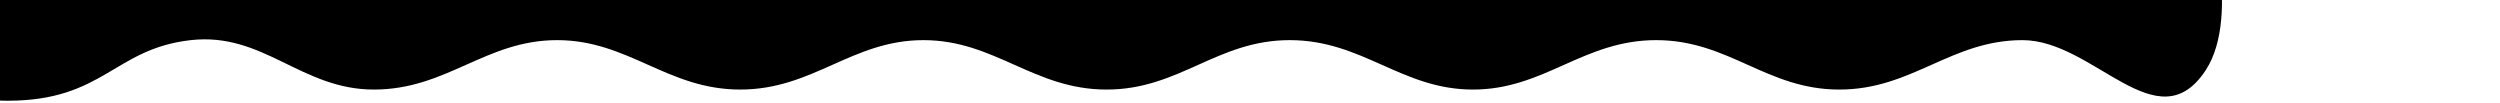 <svg class="u-icon u-icon--separator-main js-section-separator-main" viewBox="0 0 3876 160" xmlns="http://www.w3.org/2000/svg" style="translate: none; rotate: none; scale: none; transform: translate(-522px, 0px);">
        <path d="M-174.61 -157V-116.765C-174.61 15.434 -112.186 139 -3.5 139C111 139 138.787 62.219 249.697 62.219C360.606 62.219 356 156.175 533.698 156.175C683 156.175 698.557 75.632 817.699 62.219C930.436 49.526 988.565 138.856 1101.7 138.856C1214.83 138.856 1274.79 62.219 1385.7 62.219C1496.61 62.219 1556.57 138.856 1669.7 138.856C1782.84 138.856 1842.79 62.219 1953.7 62.219C2064.61 62.219 2124.57 138.856 2237.7 138.856C2350.84 138.856 2408.57 62.219 2521.7 62.219C2634.84 62.219 2694.8 138.856 2805.71 138.856C2916.61 138.856 2976.57 62.219 3089.71 62.219C3202.84 62.219 3260.57 138.856 3373.71 138.856C3486.84 138.856 3546.8 62.219 3657.71 62.219C3768.62 62.219 3867.02 222.761 3941.71 108.856C3998.61 22.078 3941.71 -157 3941.71 -157H-174.61Z"/>
</svg>
